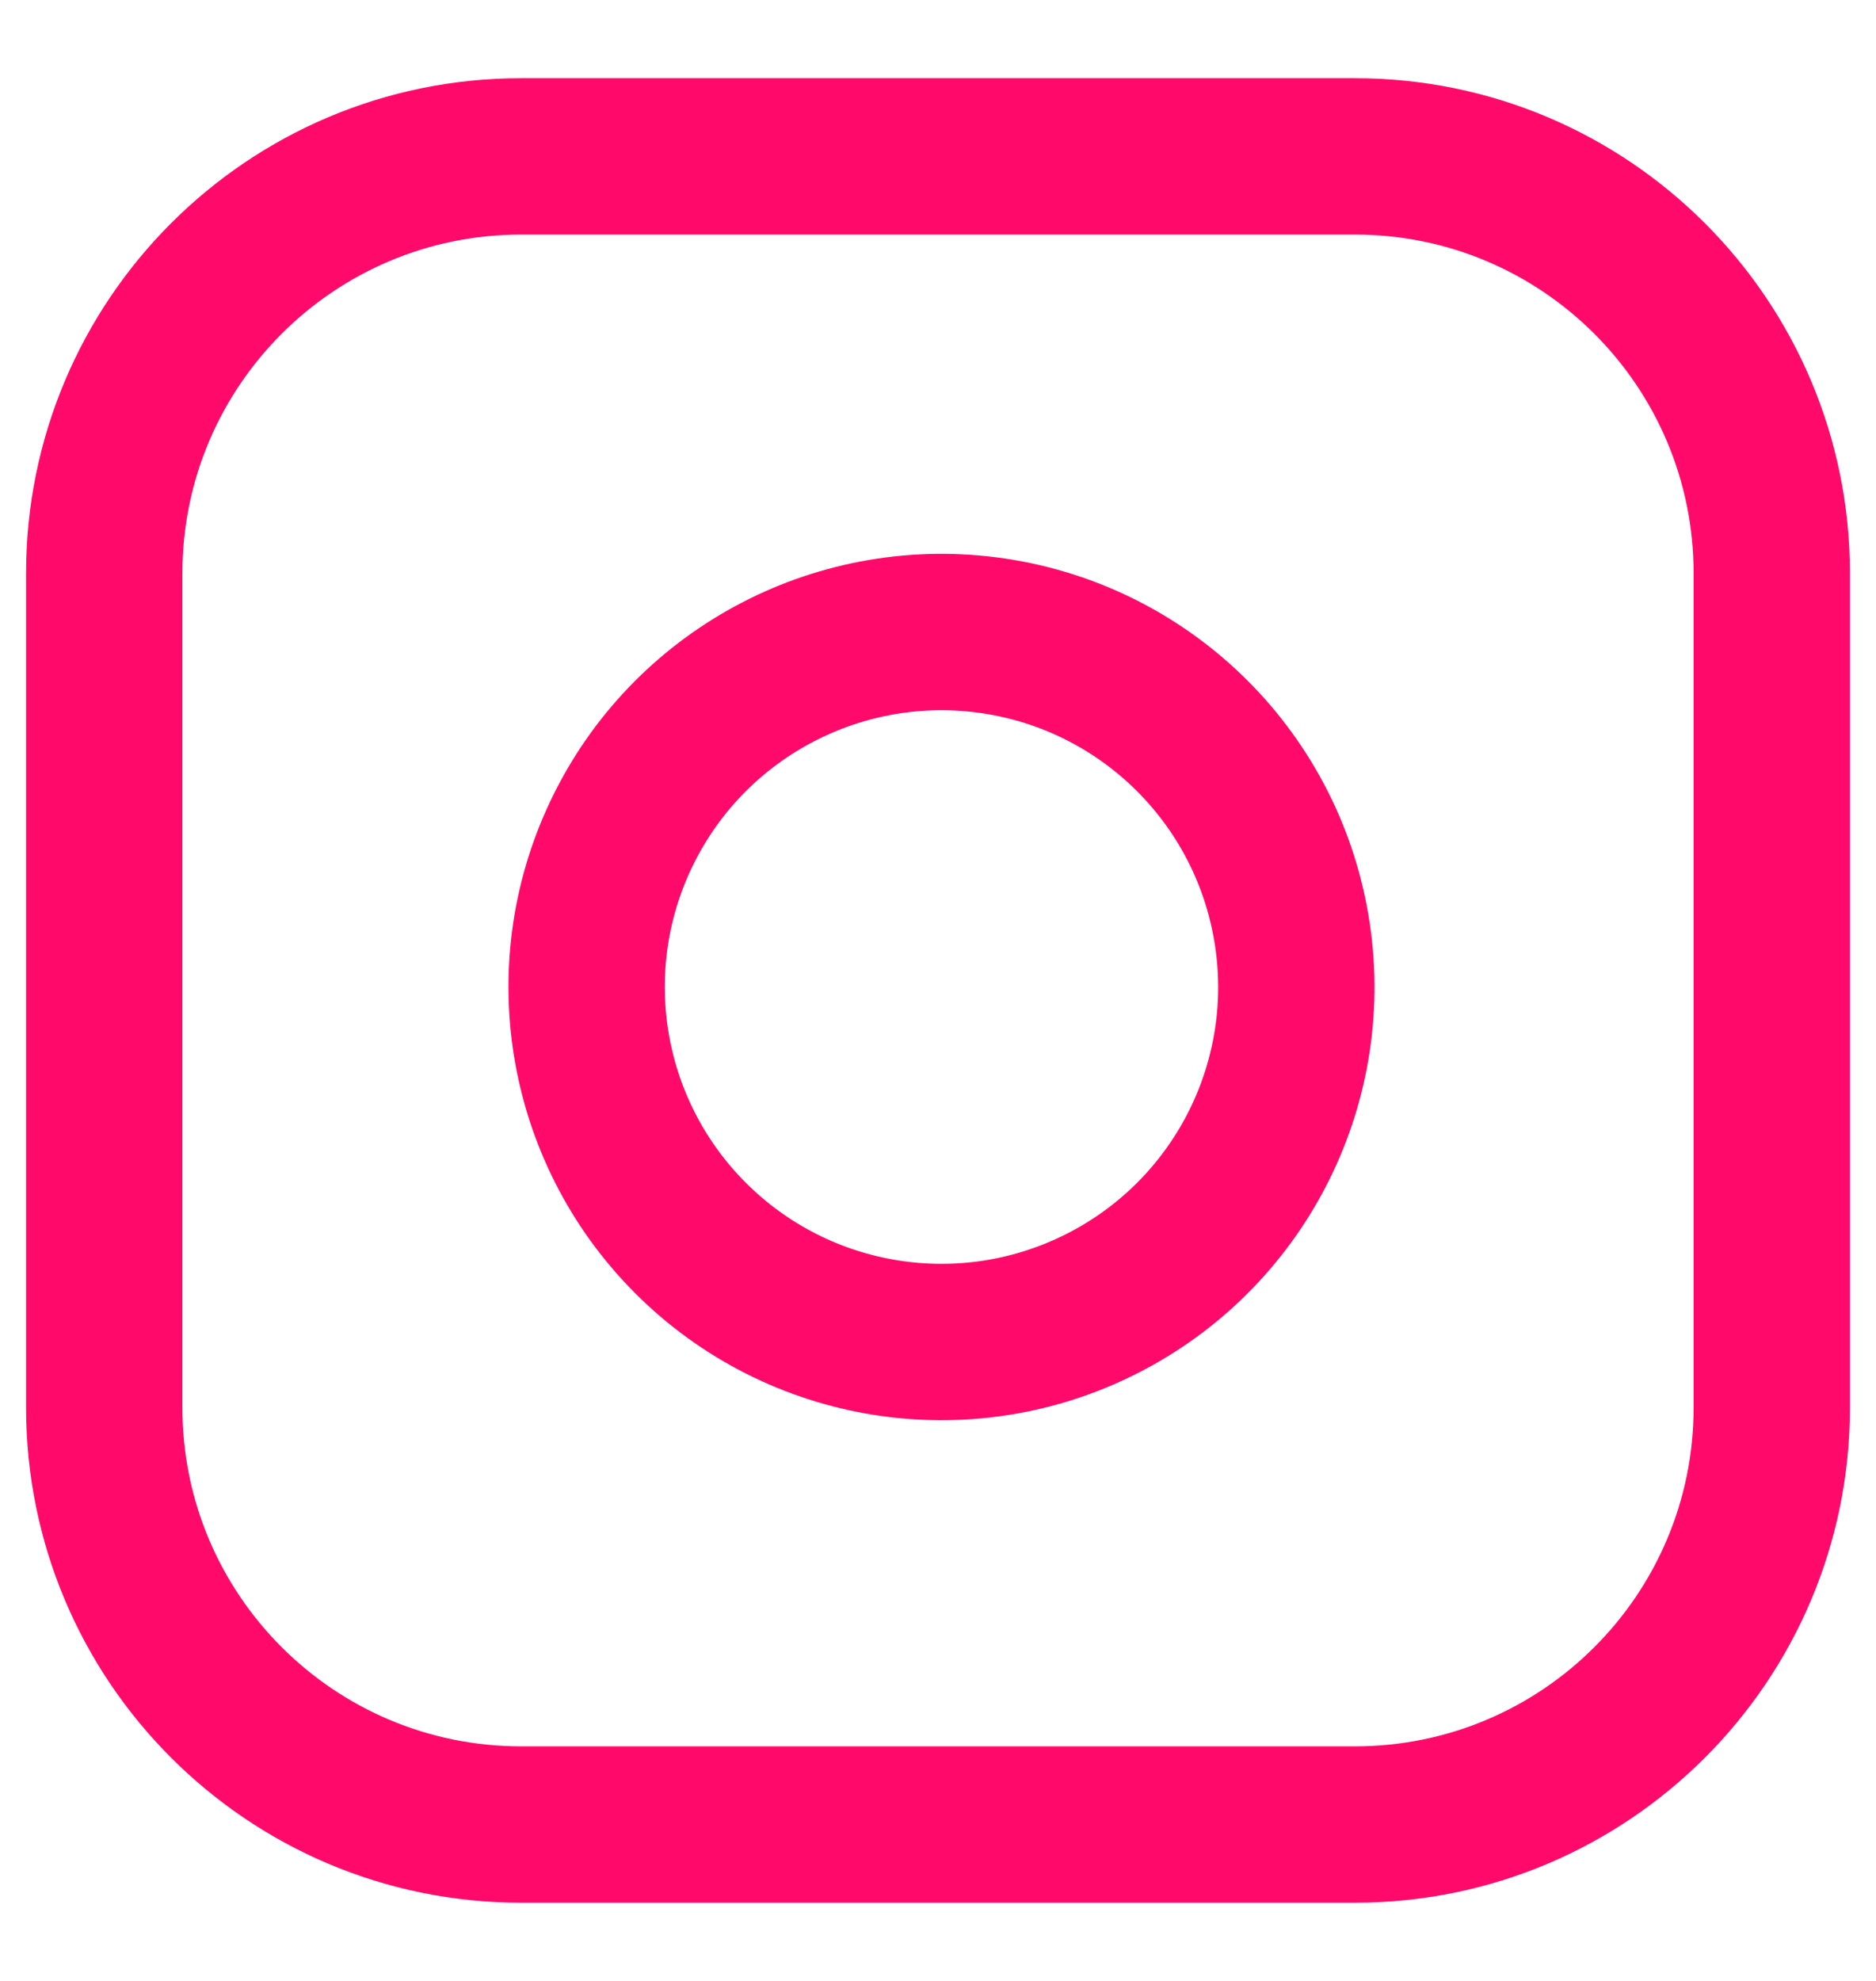 <svg width="18" height="19" viewBox="0 0 18 19" fill="none" xmlns="http://www.w3.org/2000/svg">
<path d="M5 1.5H13C15.209 1.5 17 3.291 17 5.5V13.5C17 15.709 15.209 17.5 13 17.5H5C2.791 17.5 1 15.709 1 13.5L1 5.5C1 3.291 2.791 1.5 5 1.5Z" stroke="#FF0A6B" stroke-width="1.5" stroke-linecap="round" stroke-linejoin="round"/>
<path d="M12.401 8.968C12.617 10.421 11.876 11.848 10.564 12.508C9.252 13.169 7.664 12.913 6.626 11.875C5.587 10.836 5.332 9.248 5.992 7.936C6.652 6.624 8.08 5.884 9.533 6.099C11.017 6.319 12.181 7.484 12.401 8.968Z" stroke="#FF0A6B" stroke-width="1.5" stroke-linecap="round" stroke-linejoin="round"/>
</svg>
